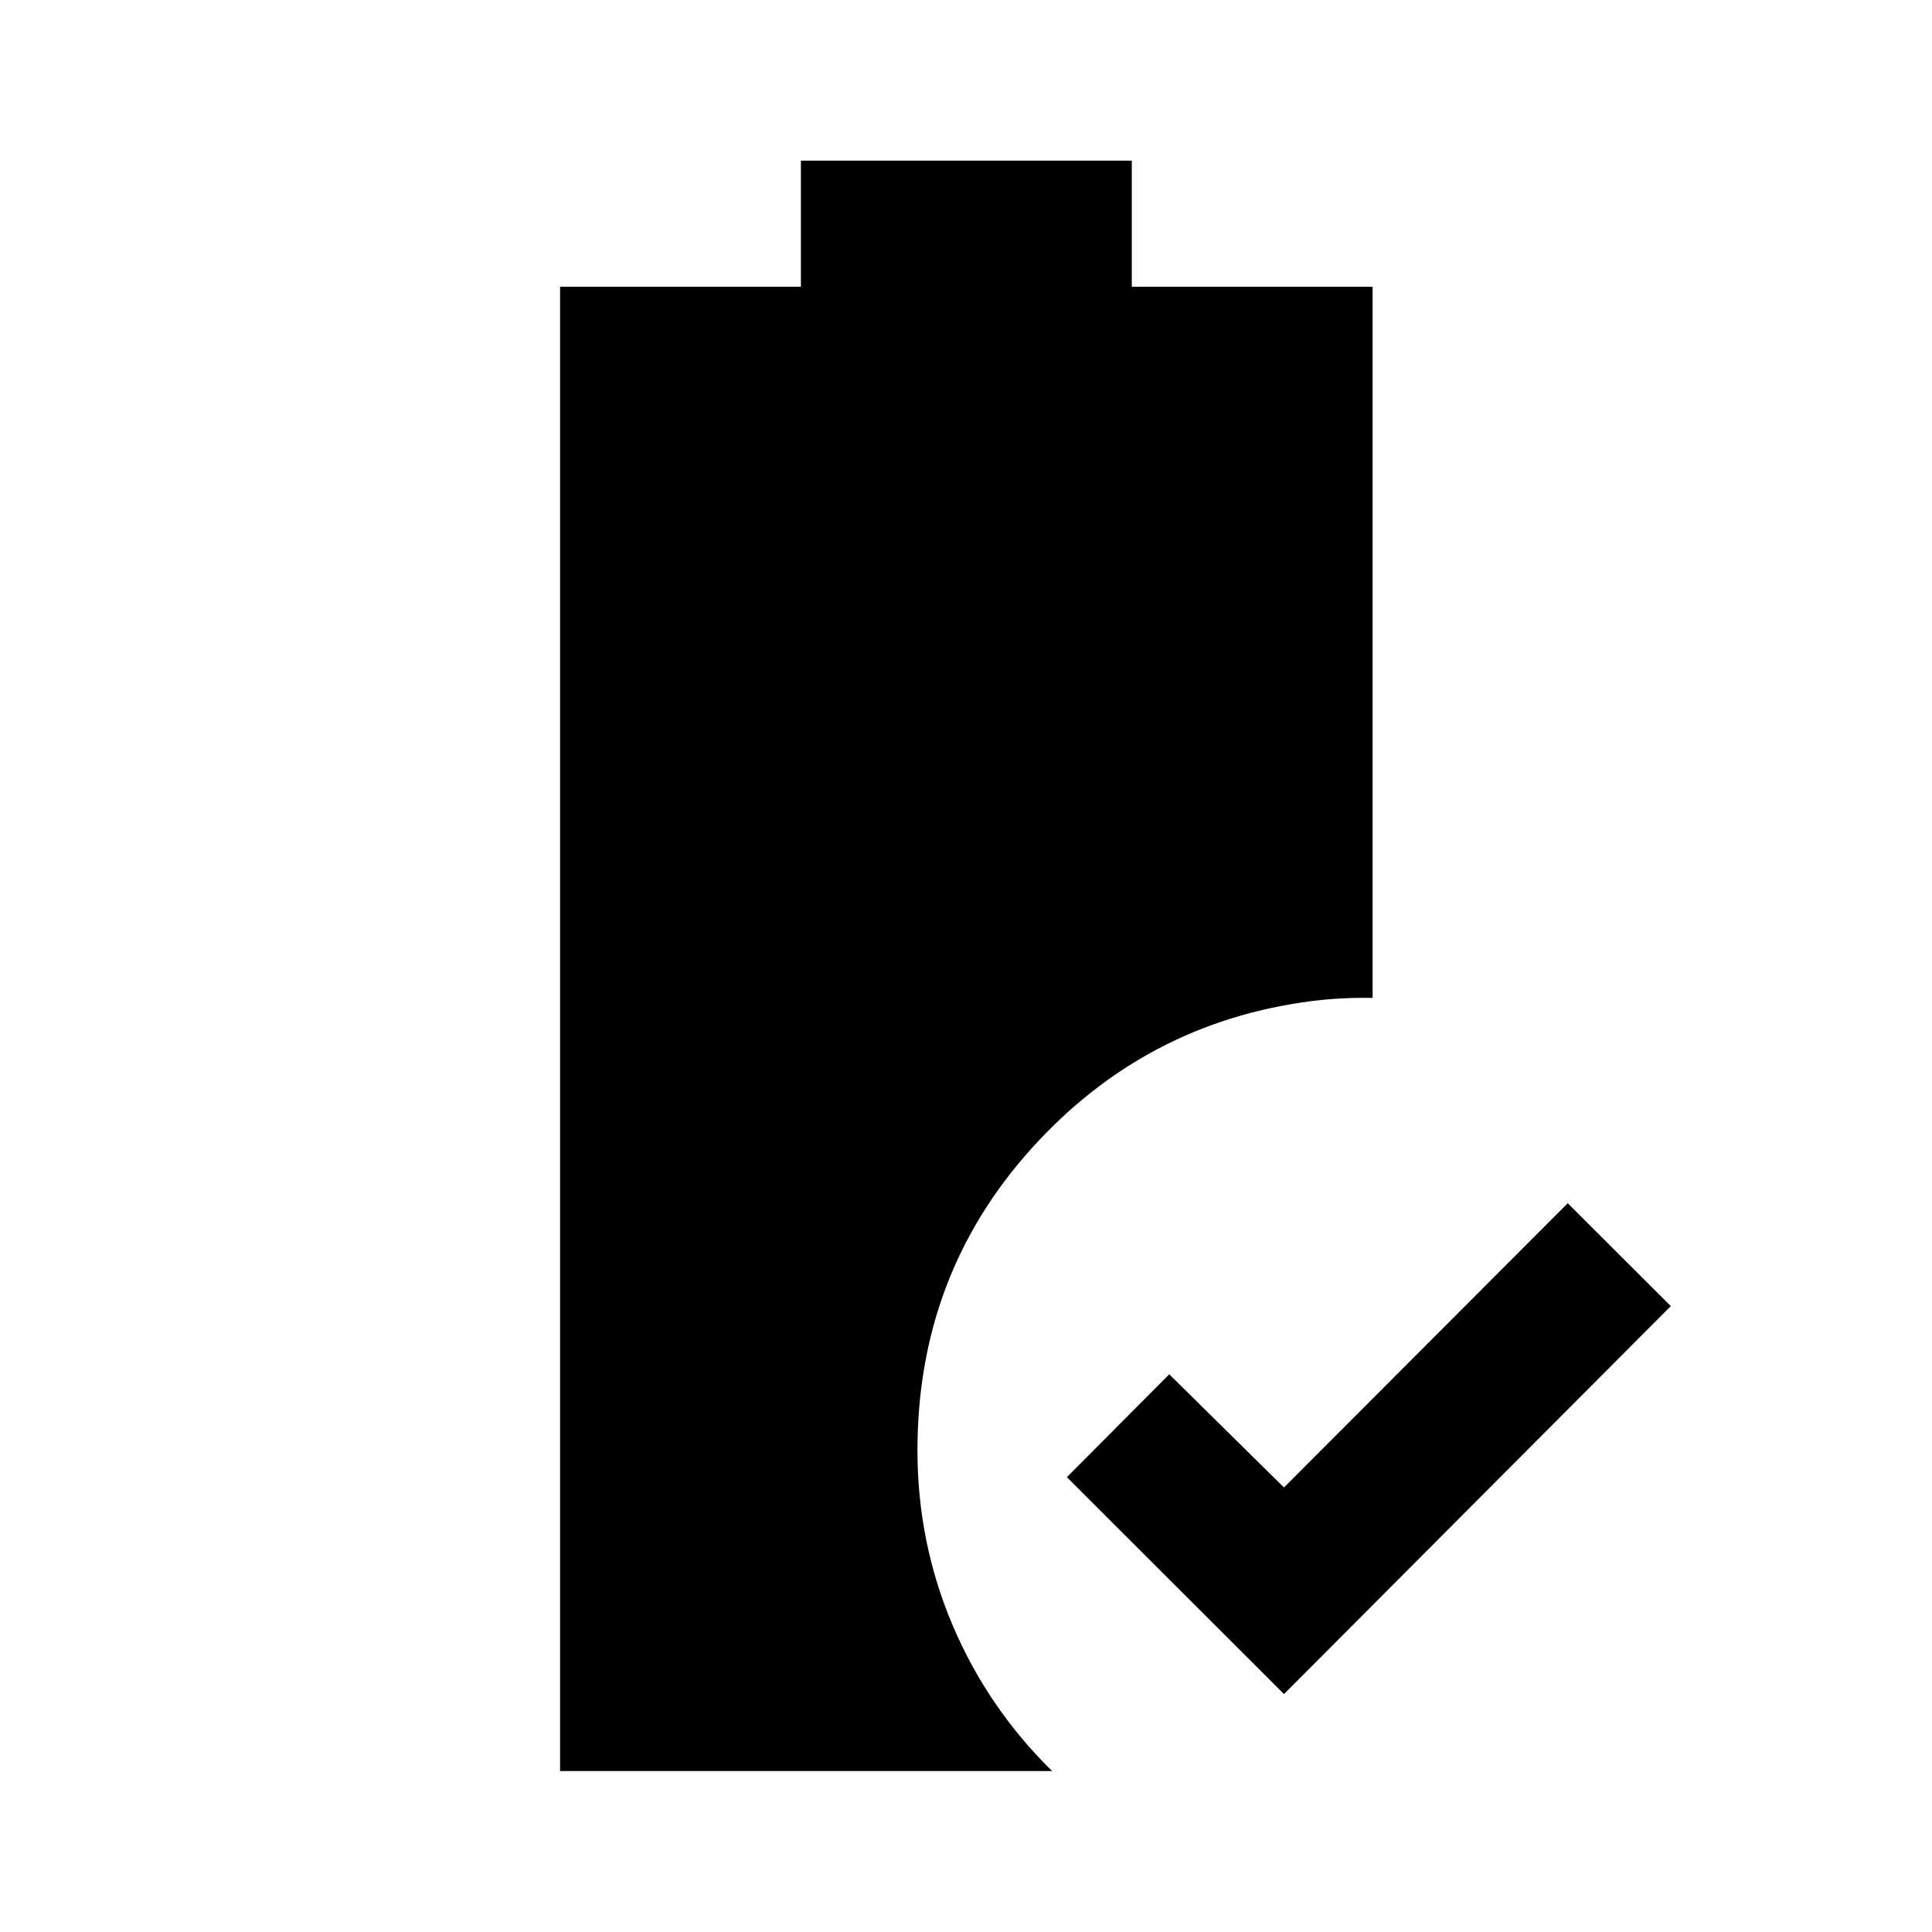 <svg xmlns="http://www.w3.org/2000/svg" height="40" viewBox="0 -960 960 960" width="40"><path d="M638-118.22 530.12-226 581-277.12l57 56.24 141-141.24L830.21-311 638-118.22ZM278.29-79.97v-737.55h119.67v-62.67h164.42v62.67h119.66v353.38q-8.39-.15-16 .28-7.61.43-14.76 1.35-82.7 10.78-139.05 73.55-56.35 62.77-56.35 149.63 0 45.57 17.37 86.66 17.37 41.08 49.54 72.7h-244.5Z"/></svg>